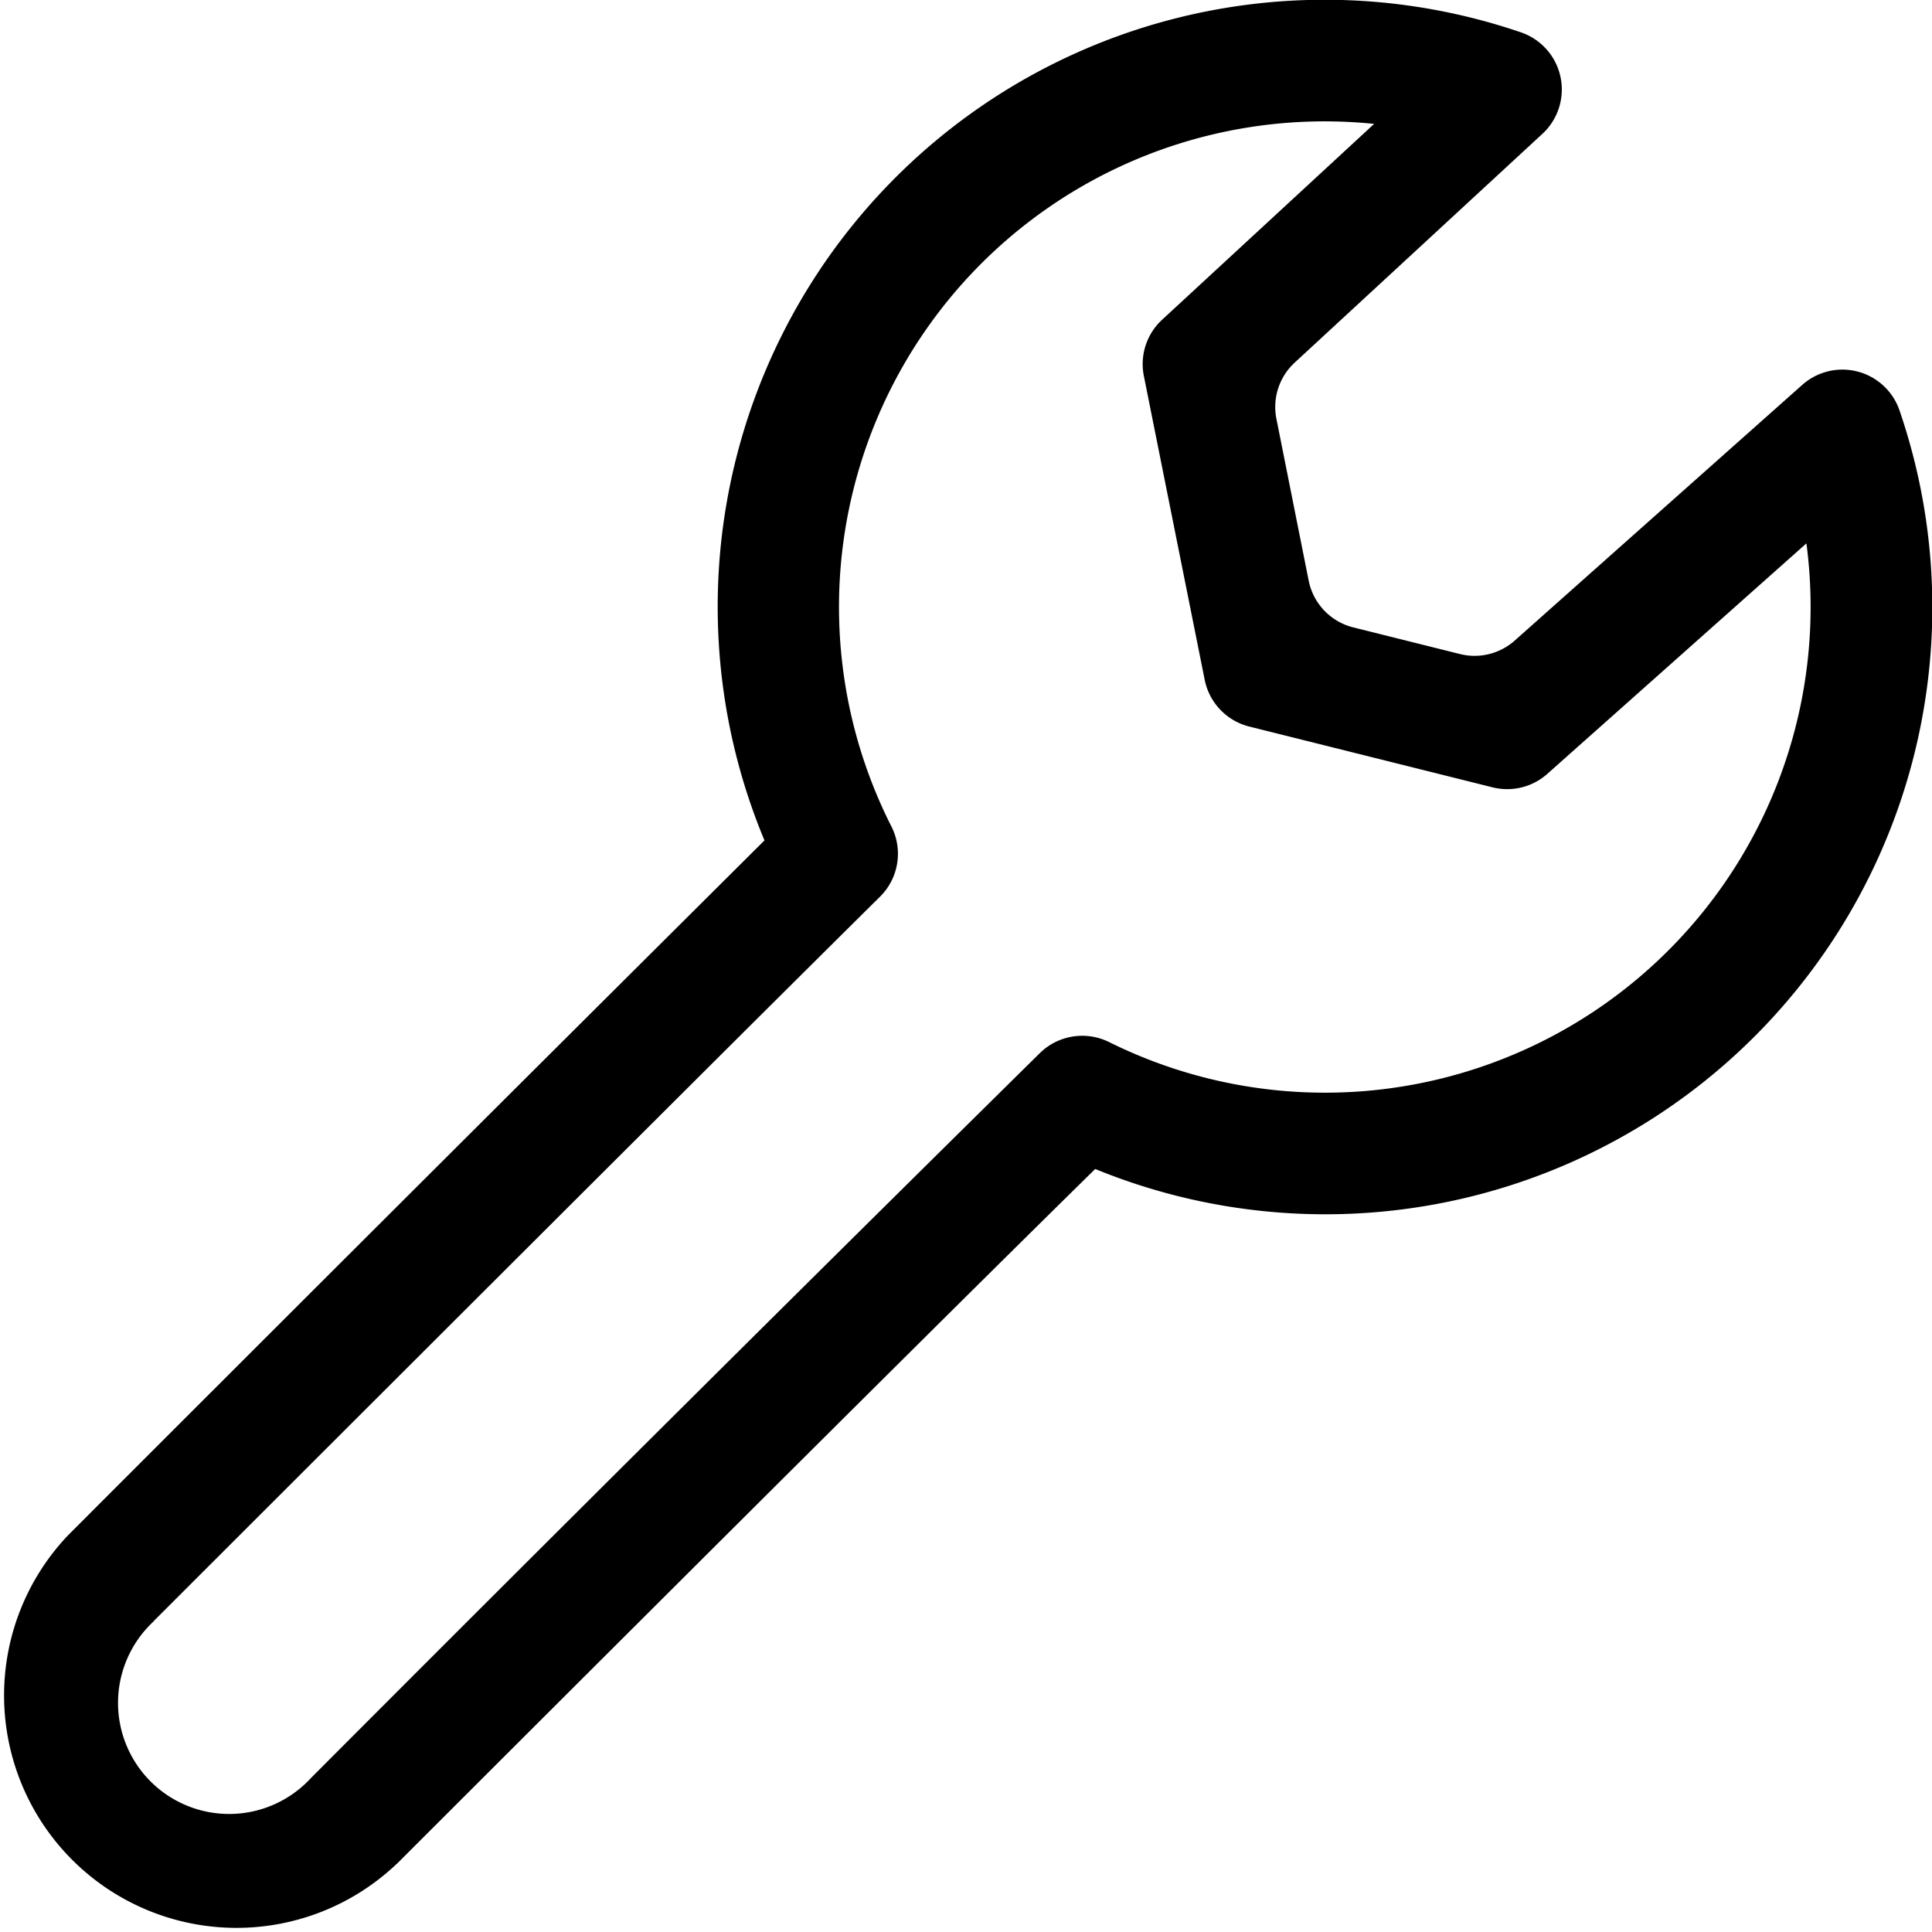 <svg width="16" height="16" viewBox="0 0 16 16" xmlns="http://www.w3.org/2000/svg"><path d="M1.274 13.426a.92.92 0 1 0 1.3 1.3 1049.63 1049.63 0 0 1 6.037-6.004.501.501 0 0 1 .574-.092A4.022 4.022 0 0 0 14.96 4.5l-2.147 1.91a.5.5 0 0 1-.454.11l-2.013-.503a.5.5 0 0 1-.369-.386l-.504-2.517a.5.5 0 0 1 .151-.466l1.756-1.622a4.022 4.022 0 0 0-3.999 5.816.5.5 0 0 1-.092.583c-.902.892-2.907 2.893-6.016 6zm2.011 2.01a1.925 1.925 0 0 1-2.721-2.722A2794.01 2794.01 0 0 1 6.331 6.96 5.027 5.027 0 0 1 12.59.266a.5.5 0 0 1 .184.842l-2.053 1.896a.5.5 0 0 0-.15.466l.267 1.339a.5.5 0 0 0 .37.387l.881.22a.5.5 0 0 0 .454-.11l2.383-2.119a.5.5 0 0 1 .805.212A5.027 5.027 0 0 1 9.07 9.681c-1.002.984-2.93 2.903-5.785 5.756z" fill-rule="evenodd"/></svg>